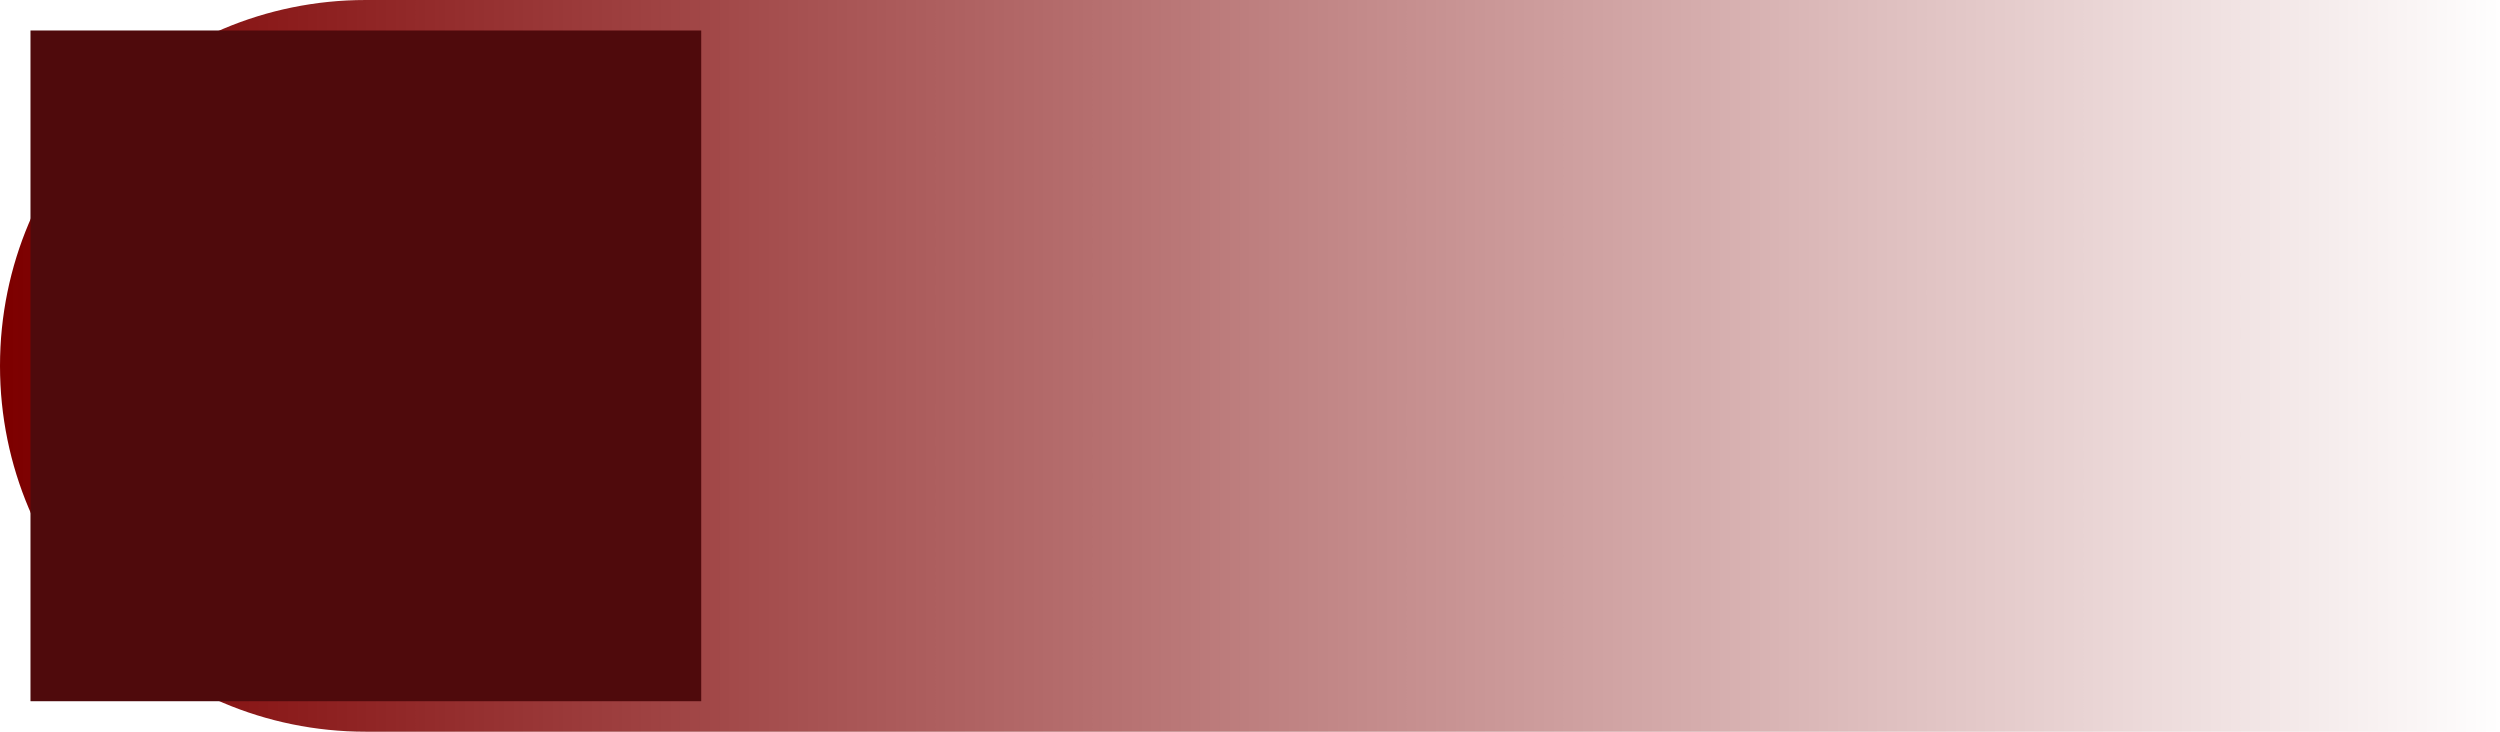 <?xml version="1.0" encoding="UTF-8"?>
<svg width="164px" height="48px" viewBox="0 0 164 48" version="1.1" xmlns="http://www.w3.org/2000/svg" xmlns:xlink="http://www.w3.org/1999/xlink">
    <title>红</title>
    <defs>
        <linearGradient x1="100%" y1="50%" x2="0.738%" y2="50%" id="linearGradient-1">
            <stop stop-color="#7D0000" stop-opacity="0" offset="0%"></stop>
            <stop stop-color="#7D0000" offset="100%"></stop>
        </linearGradient>
    </defs>
    <g id="页面-1" stroke="none" stroke-width="1" fill="none" fill-rule="evenodd">
        <g id="红">
            <path d="M24,0 L164,0 L164,0 L164,48 L24,48 C10.745,48 1.623249e-15,37.255 0,24 C-1.623249e-15,10.745 10.745,2.4348735e-15 24,0 Z" id="矩形备份-3" fill="url(#linearGradient-1)"></path>
            <rect id="矩形备份-4" stroke="" stroke-width="4" fill="#4F0A0C" x="2" y="2" width="44" height="44"></rect>
        </g>
    </g>
</svg>